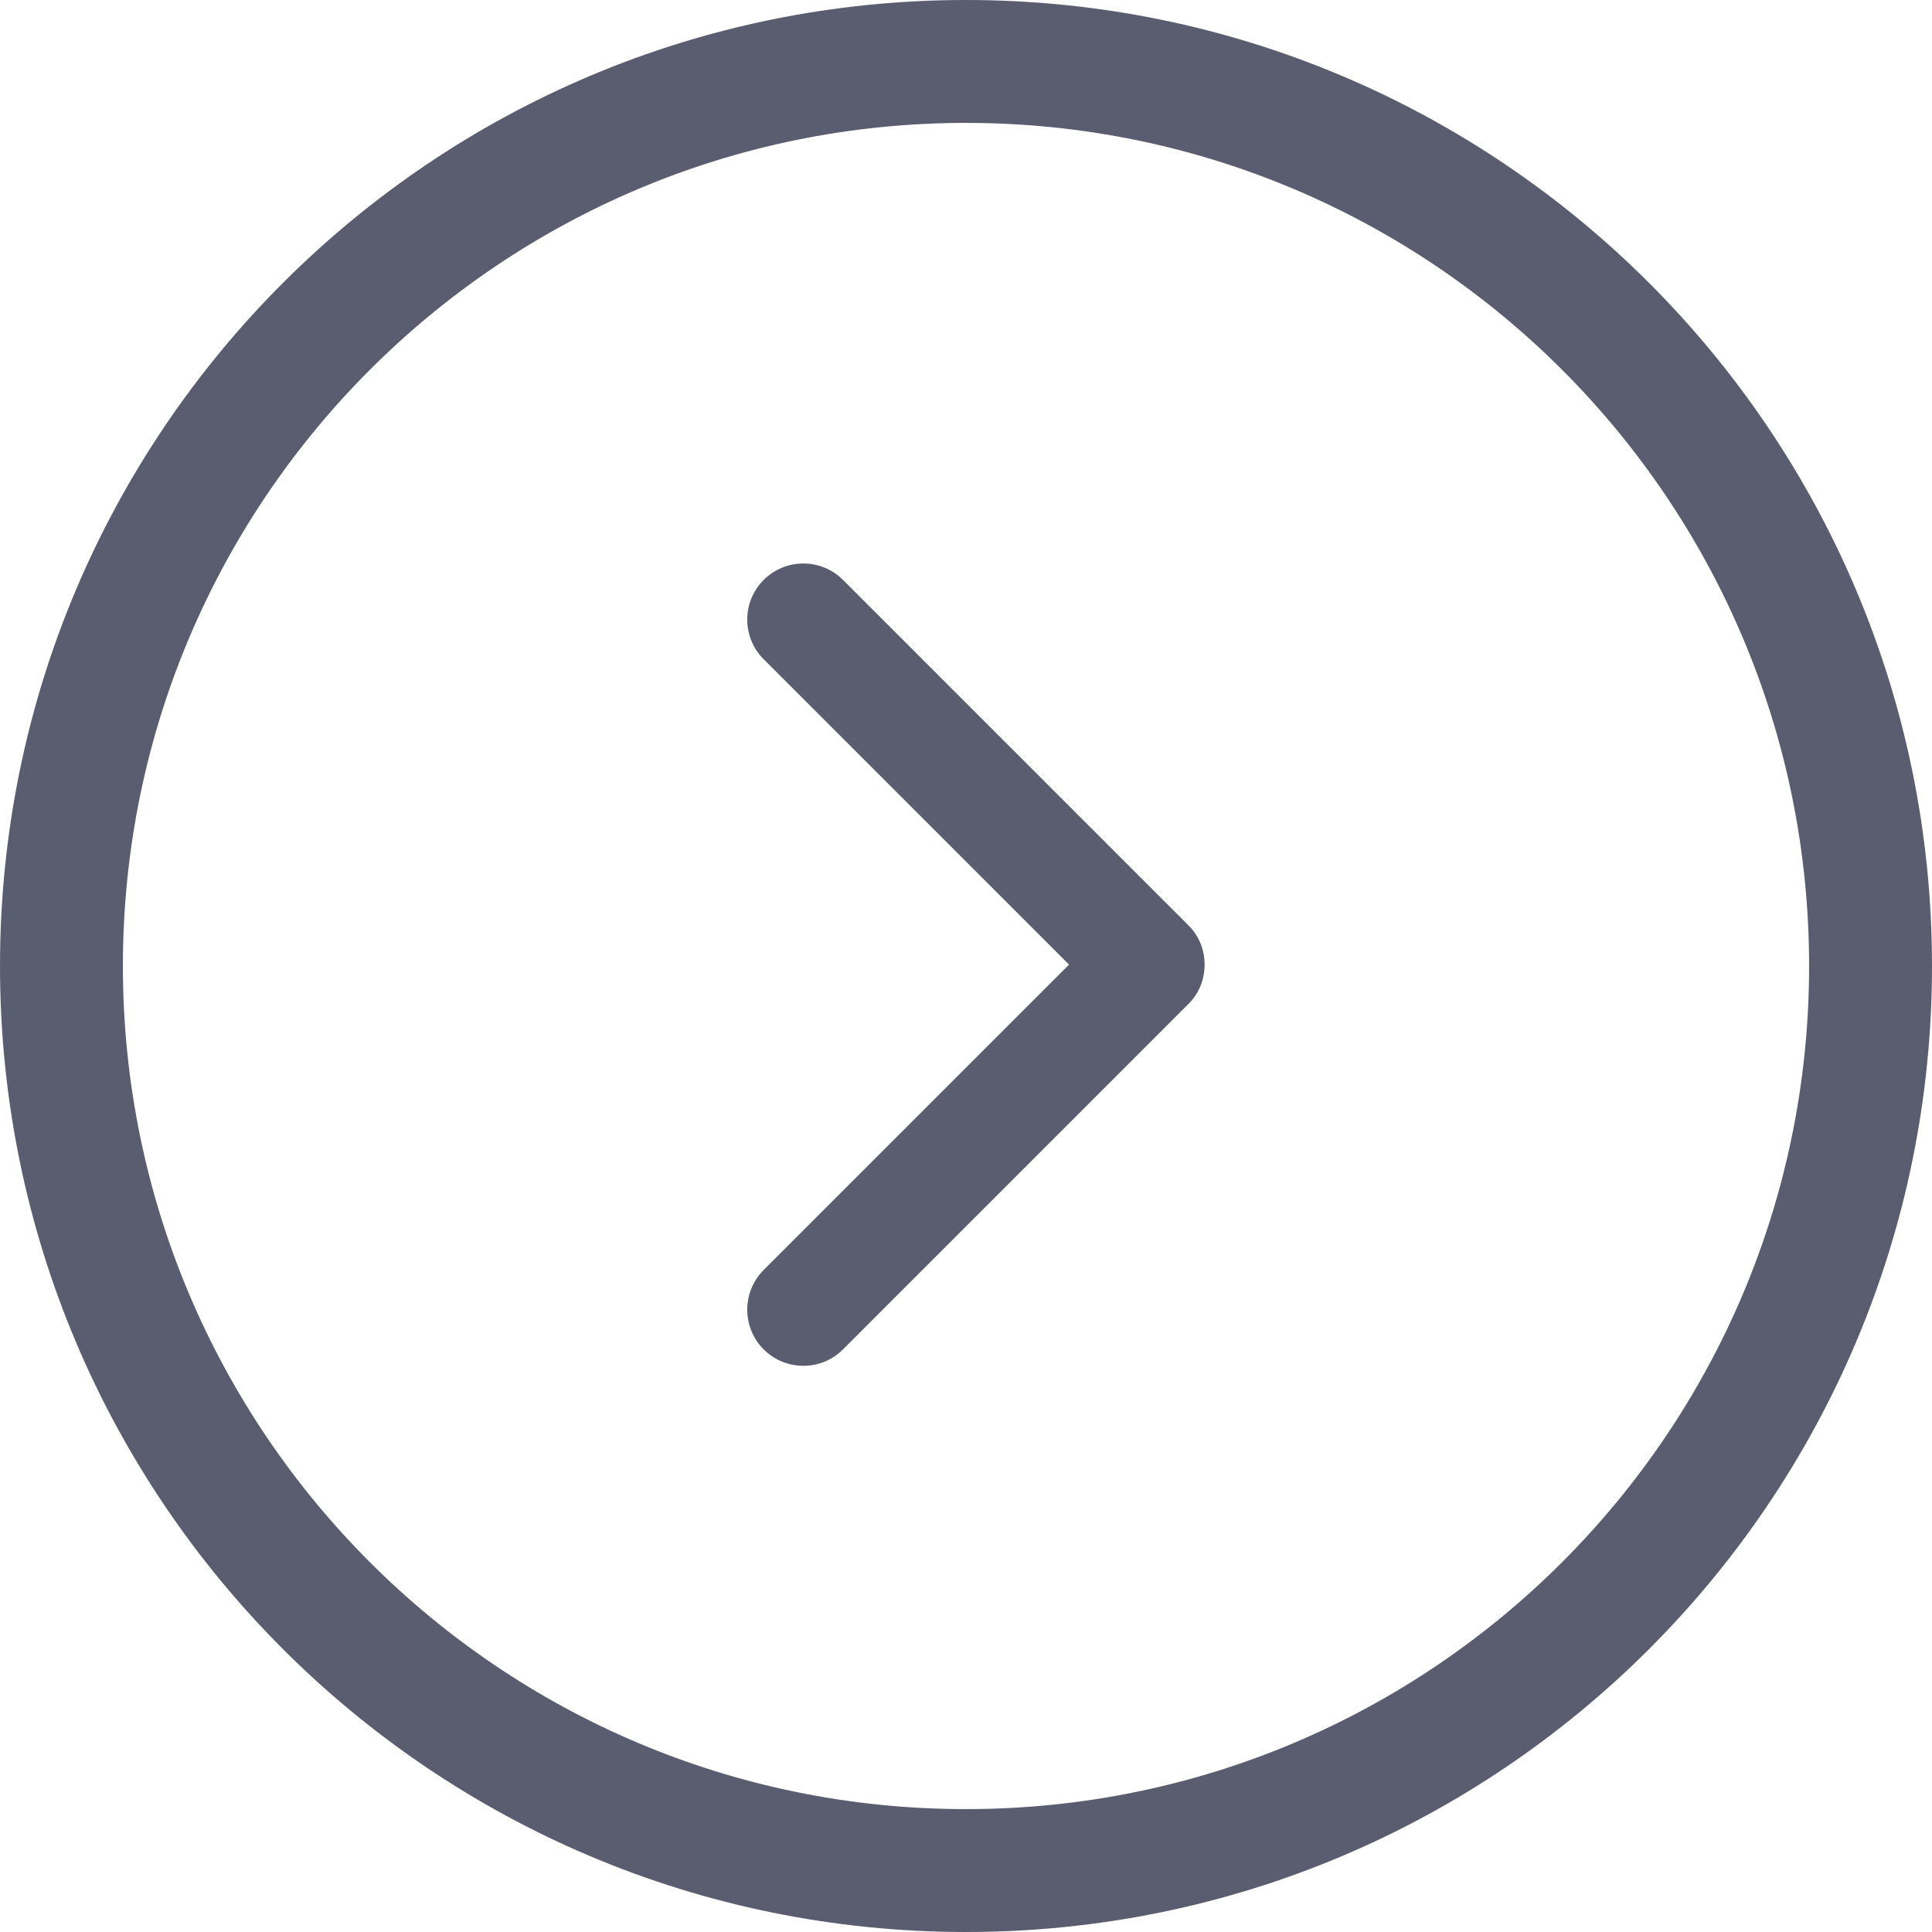 <?xml version="1.0" encoding="UTF-8"?>
<svg width="18px" height="18px" viewBox="0 0 18 18" version="1.1" xmlns="http://www.w3.org/2000/svg" xmlns:xlink="http://www.w3.org/1999/xlink">
    <!-- Generator: Sketch 61 (89581) - https://sketch.com -->
    <title>picview_forward_disable</title>
    <desc>Created with Sketch.</desc>
    <g id="图标" stroke="none" stroke-width="1" fill="none" fill-rule="evenodd">
        <g id="画板" transform="translate(-132, -168)" fill="#595D6F">
            <path d="M141,168 C145.971,168 150,172.029 150,177 C150,181.971 145.971,186 141,186 C136.029,186 132,181.971 132,177 C132,172.029 136.029,168 141,168 Z M141,169.145 C136.662,169.145 133.145,172.662 133.145,177 C133.145,181.338 136.662,184.855 141,184.855 C145.338,184.855 148.855,181.338 148.855,177 C148.855,172.662 145.338,169.145 141,169.145 Z M139.854,173.403 L143.069,176.618 C143.173,176.718 143.223,176.853 143.223,176.987 C143.223,177.122 143.173,177.257 143.069,177.357 L139.854,180.572 C139.651,180.776 139.319,180.776 139.115,180.572 C138.911,180.368 138.911,180.036 139.115,179.832 L141.96,176.987 L139.115,174.142 C138.911,173.939 138.911,173.606 139.115,173.403 C139.319,173.199 139.651,173.199 139.854,173.403 Z" id="picview_forward_disable"></path>
        </g>
    </g>
</svg>